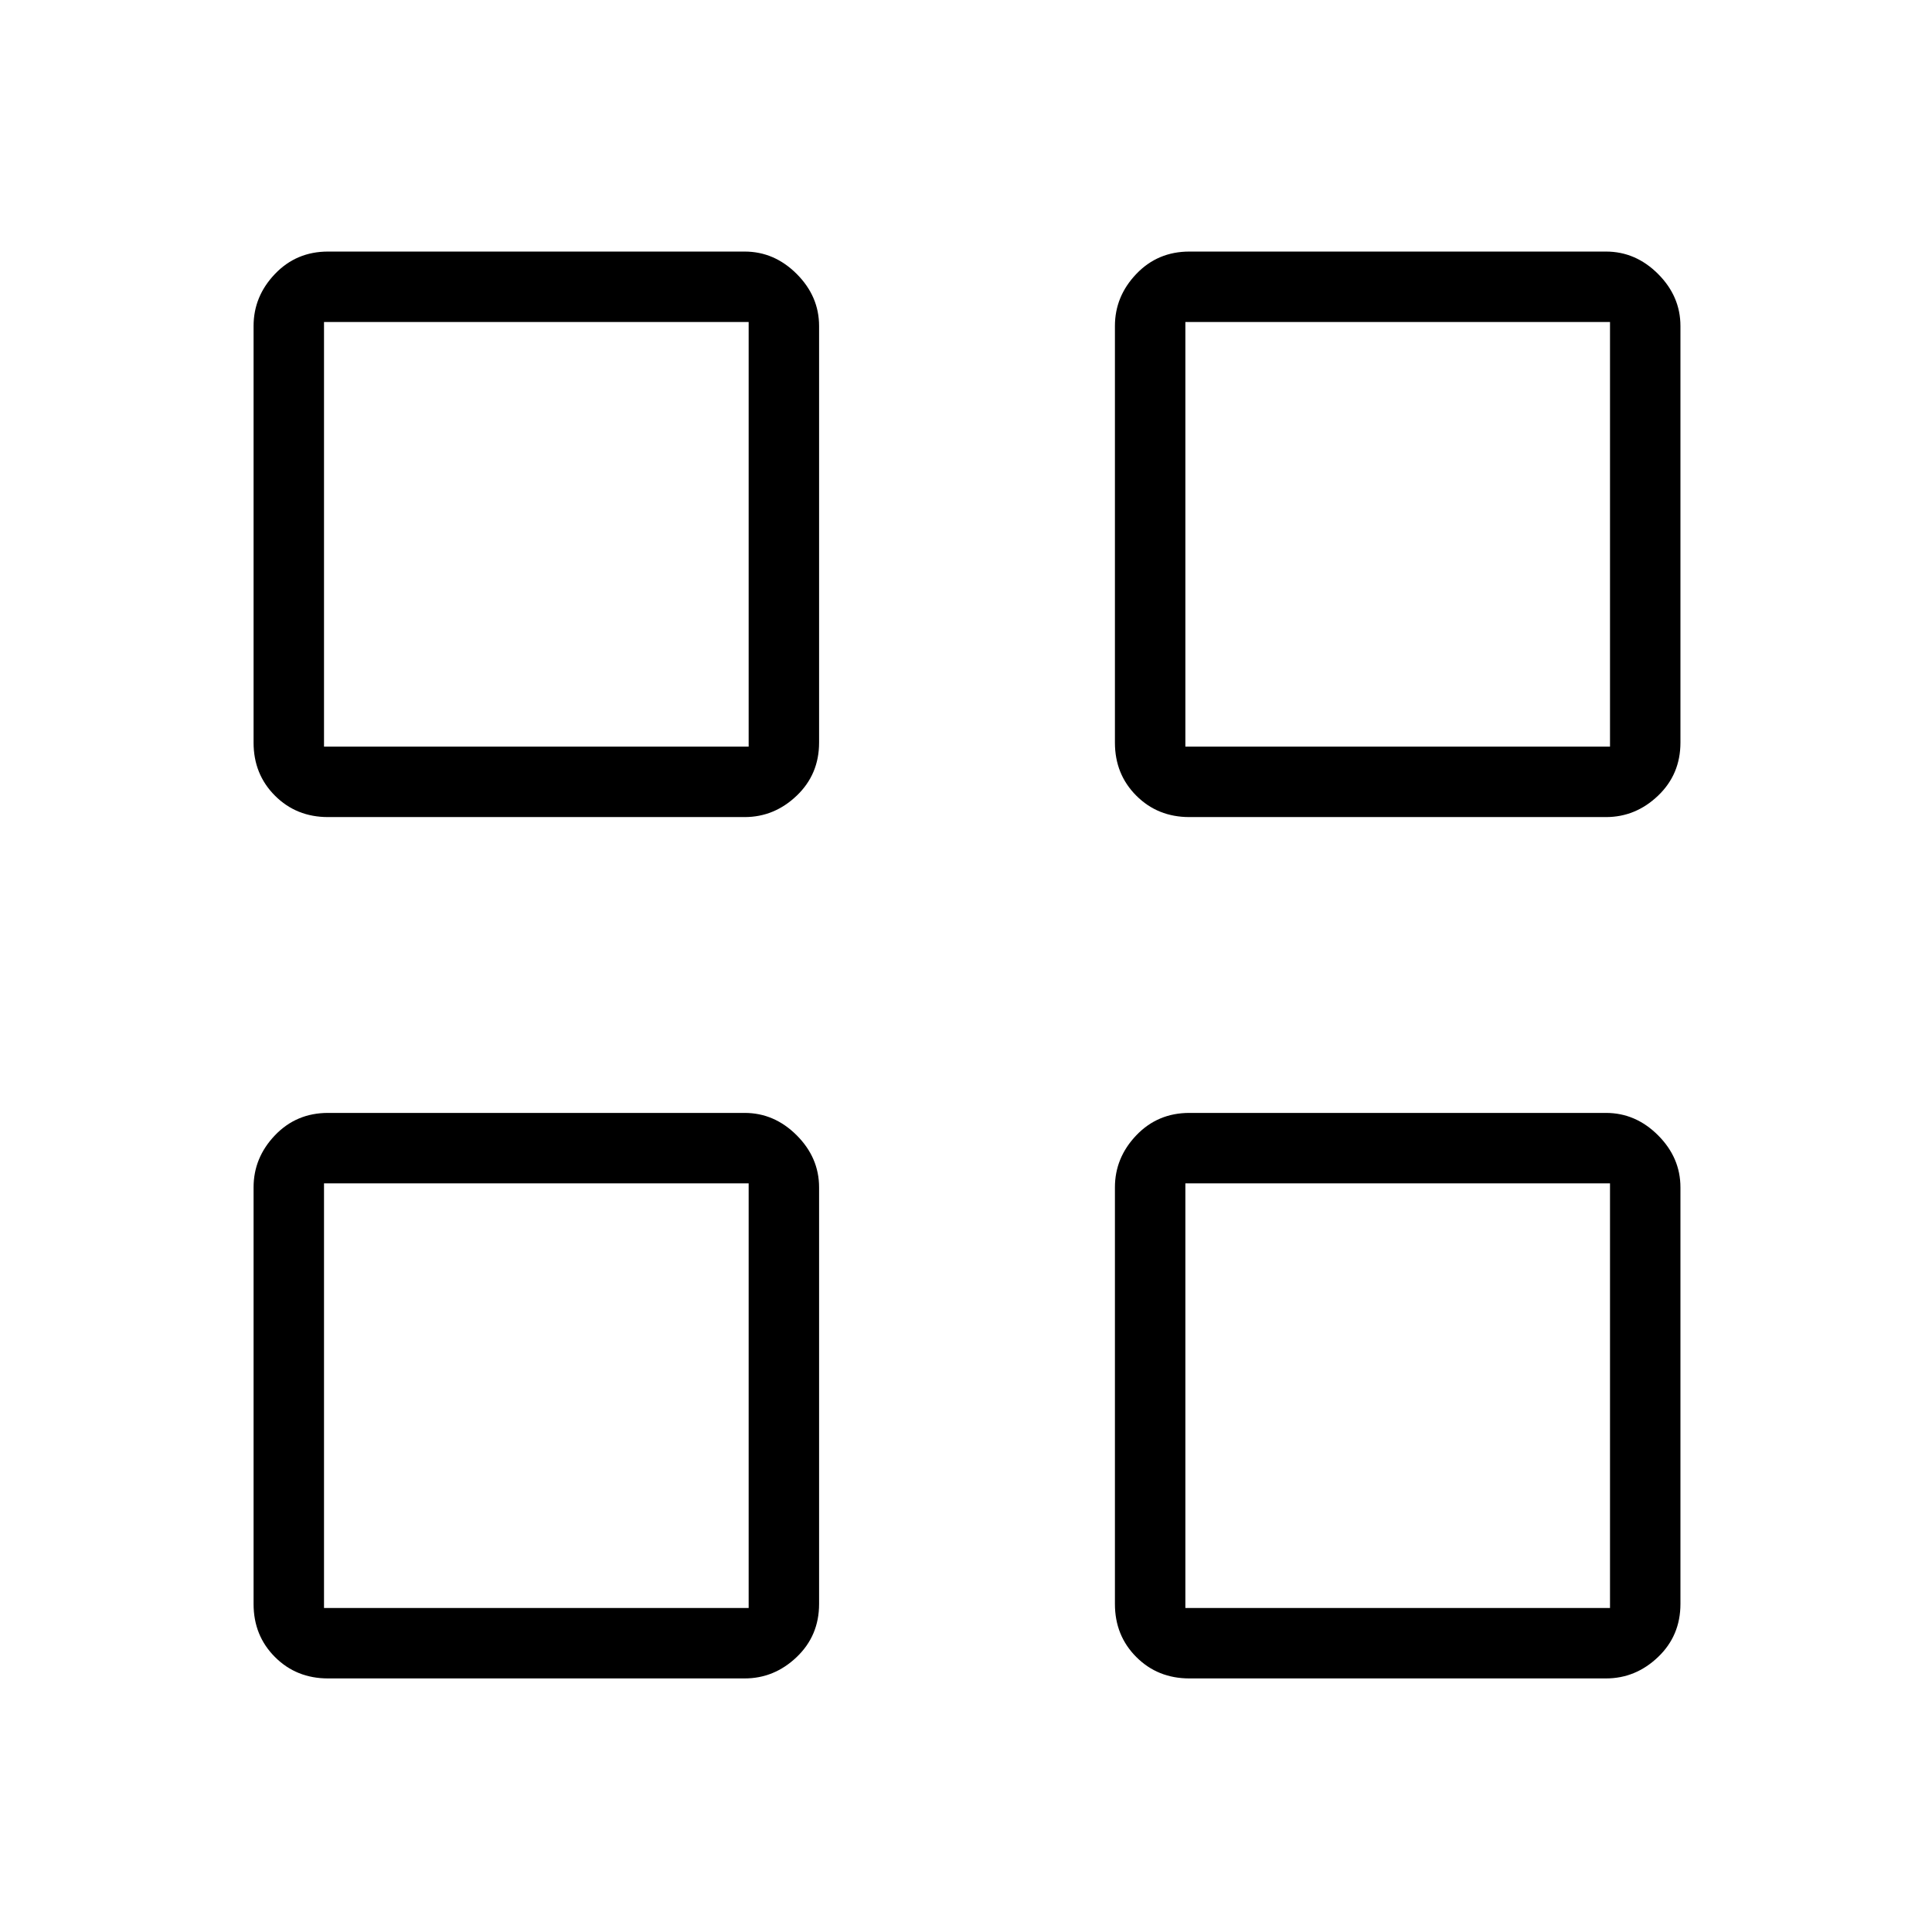 <svg xmlns="http://www.w3.org/2000/svg" height="48" viewBox="0 -960 960 960" width="48"><path d="M370-554H163q-15.75 0-26.37-10.63Q126-575.25 126-591v-207q0-14.75 10.63-25.88Q147.25-835 163-835h207q14.75 0 25.88 11.12Q407-812.75 407-798v207q0 15.75-11.12 26.37Q384.75-554 370-554Zm-209-35h211v-211H161v211Zm209 463H163q-15.75 0-26.37-10.63Q126-147.25 126-163v-207q0-14.75 10.63-25.88Q147.25-407 163-407h207q14.75 0 25.88 11.12Q407-384.75 407-370v207q0 15.75-11.12 26.37Q384.75-126 370-126Zm-209-35h211v-211H161v211Zm637-393H591q-15.75 0-26.37-10.63Q554-575.25 554-591v-207q0-14.75 10.63-25.88Q575.25-835 591-835h207q14.75 0 25.88 11.12Q835-812.75 835-798v207q0 15.75-11.12 26.37Q812.75-554 798-554Zm-209-35h211v-211H589v211Zm209 463H591q-15.75 0-26.37-10.63Q554-147.25 554-163v-207q0-14.75 10.63-25.88Q575.25-407 591-407h207q14.75 0 25.88 11.12Q835-384.75 835-370v207q0 15.75-11.12 26.37Q812.75-126 798-126Zm-209-35h211v-211H589v211ZM372-589Zm0 217Zm217-217Zm0 217Z"/></svg>